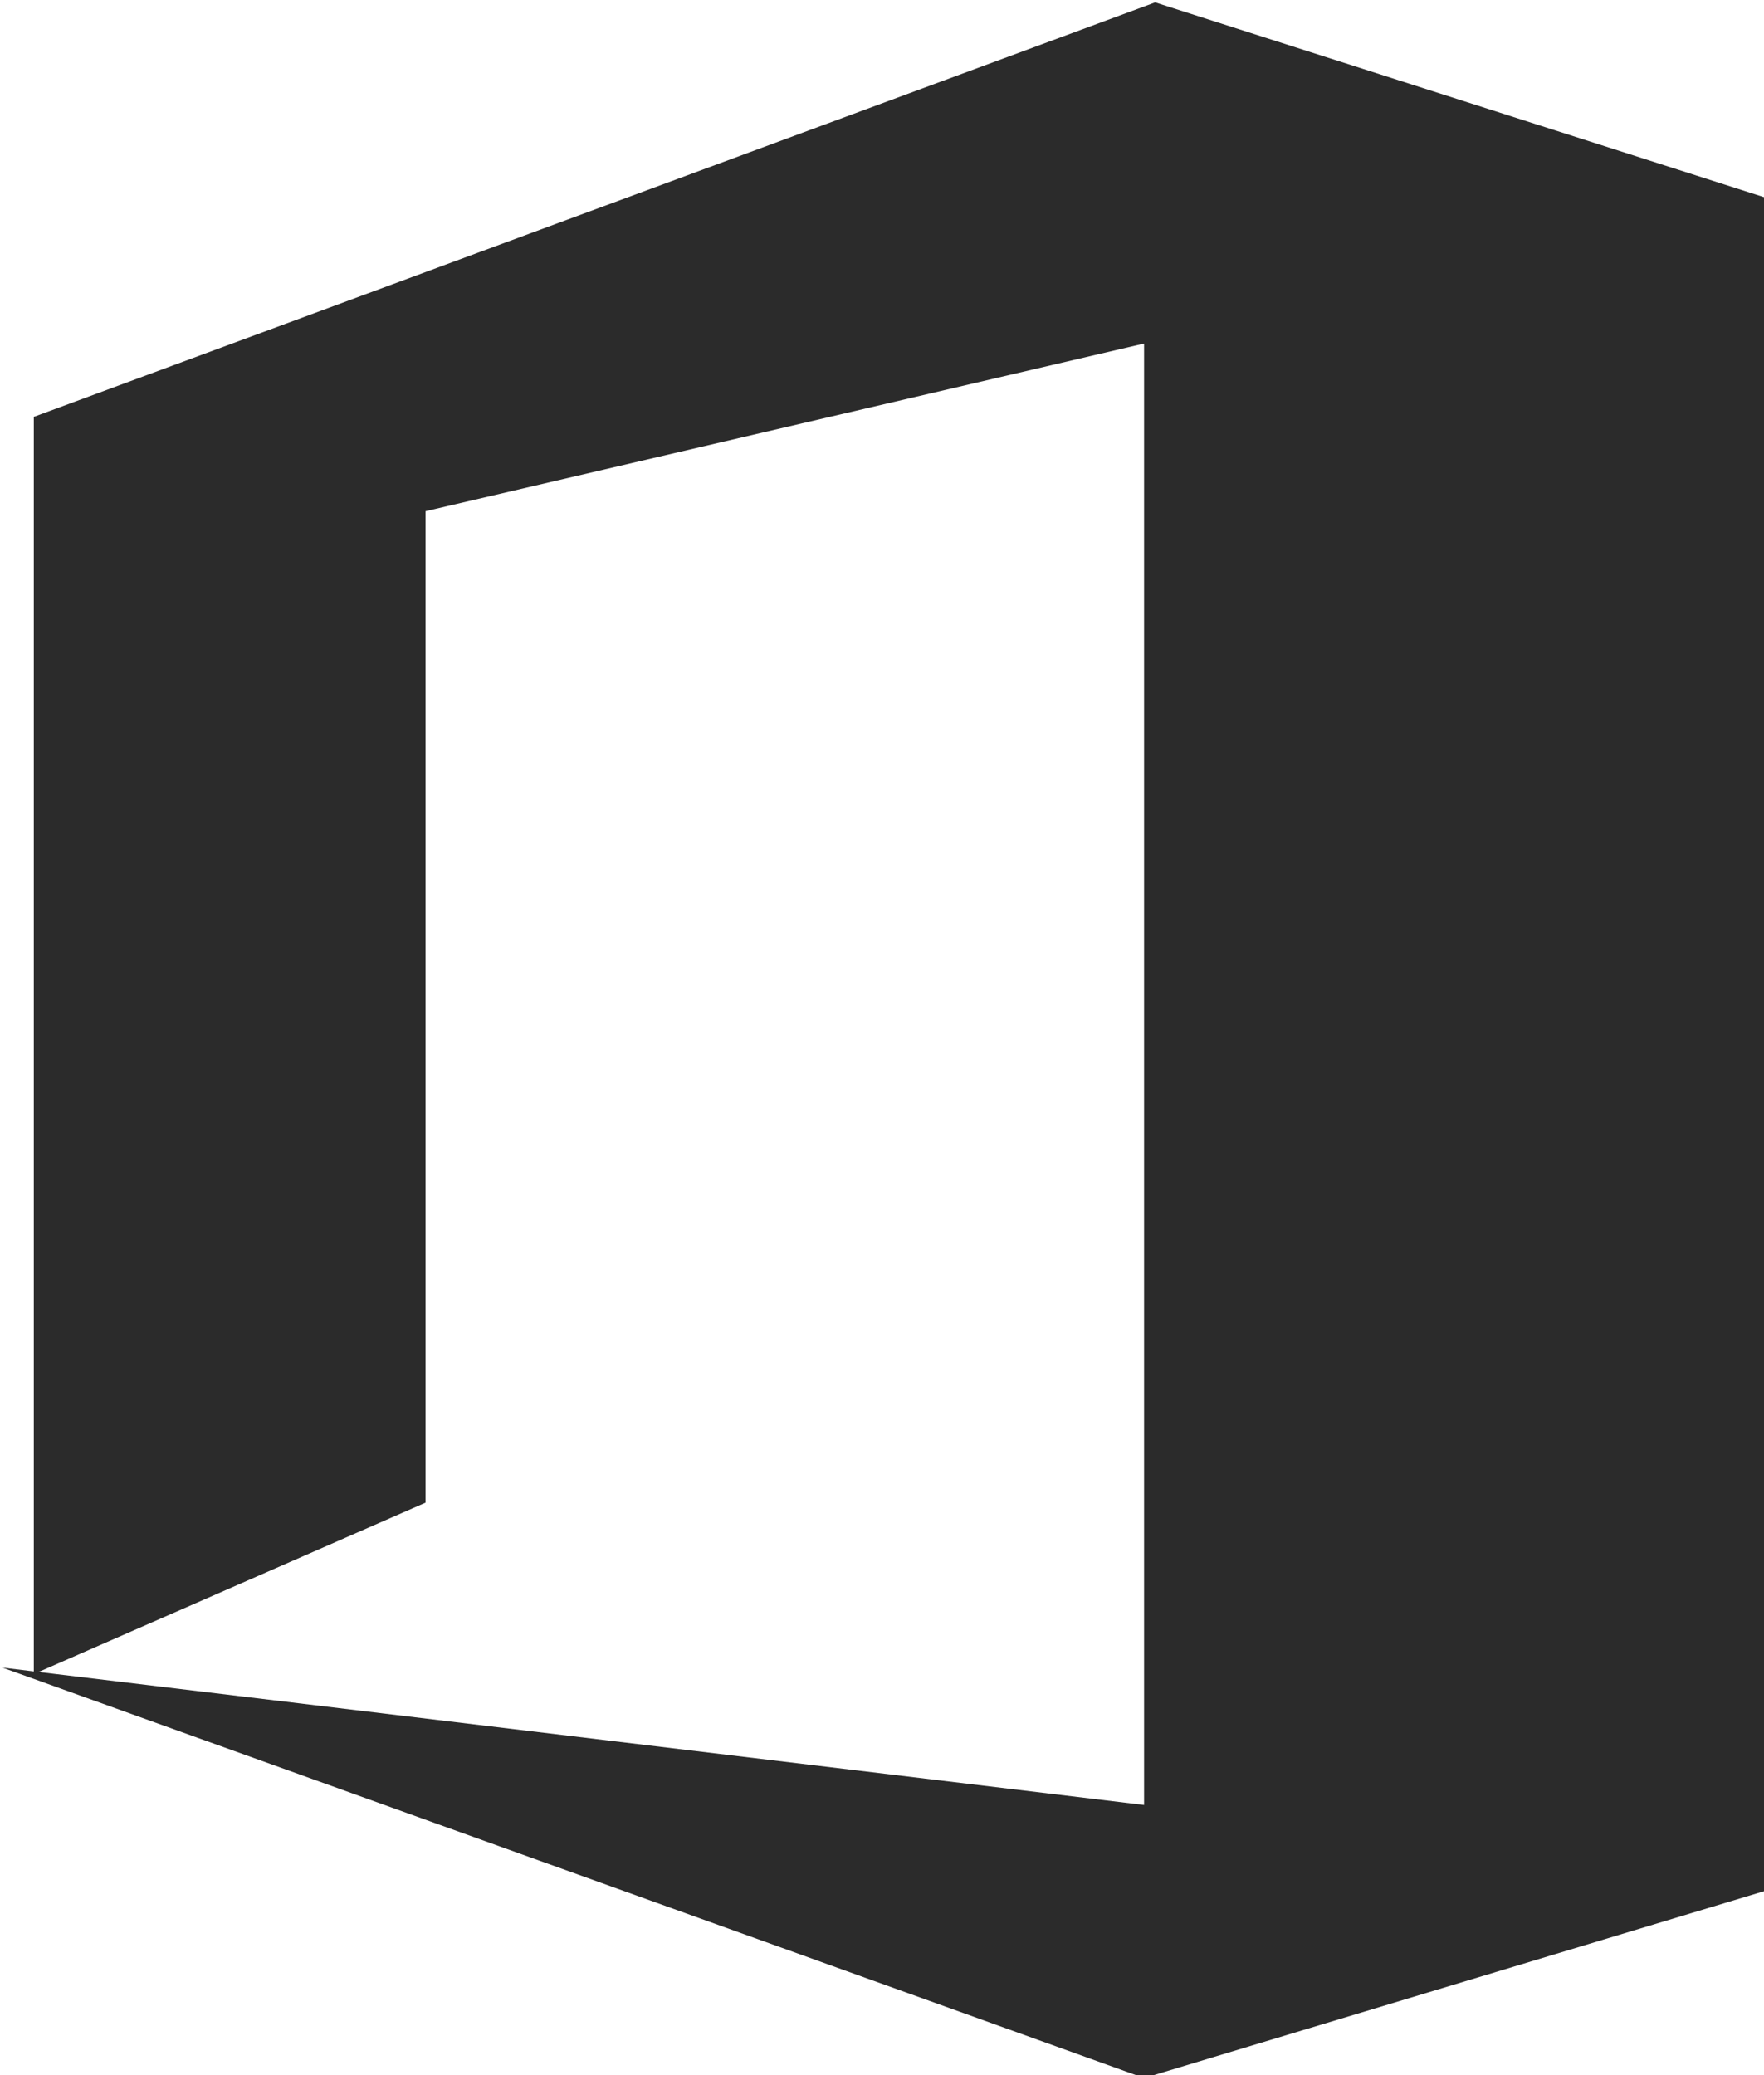 <?xml version="1.0" encoding="utf-8"?>
<!-- Generator: Adobe Illustrator 25.1.0, SVG Export Plug-In . SVG Version: 6.00 Build 0)  -->
<svg version="1.1" id="Calque_1" xmlns="http://www.w3.org/2000/svg" xmlns:xlink="http://www.w3.org/1999/xlink" x="0px" y="0px"
	 viewBox="0 0 170 200" style="enable-background:new 0 0 170 200;" xml:space="preserve">
<style type="text/css">
	.st0{fill:#2B2B2B;}
</style>
<g>
	<g transform="translate(-216.074,-549.289)">
		<g transform="matrix(1.823,0,0,1.823,-597.717,-124.122)">
			<g transform="translate(0,-91.137)">
				<g transform="matrix(0.741,0,0,0.741,98.57,-8.251)">
					<path class="st0" d="M471.82,752.08v-89.7l80-29.57l43.48,13.91v120.84l-44.27,13.34l-81.45-29.28l81.45,9.8V657.15
						l-51.26,11.96v70.74L471.82,752.08z"/>
				</g>
			</g>
		</g>
	</g>
</g>
<g>
</g>
<g>
</g>
<g>
</g>
<g>
</g>
<g>
</g>
<g>
</g>
<g>
</g>
<g>
</g>
<g>
</g>
<g>
</g>
<g>
</g>
<g>
</g>
<g>
</g>
<g>
</g>
<g>
</g>
</svg>
